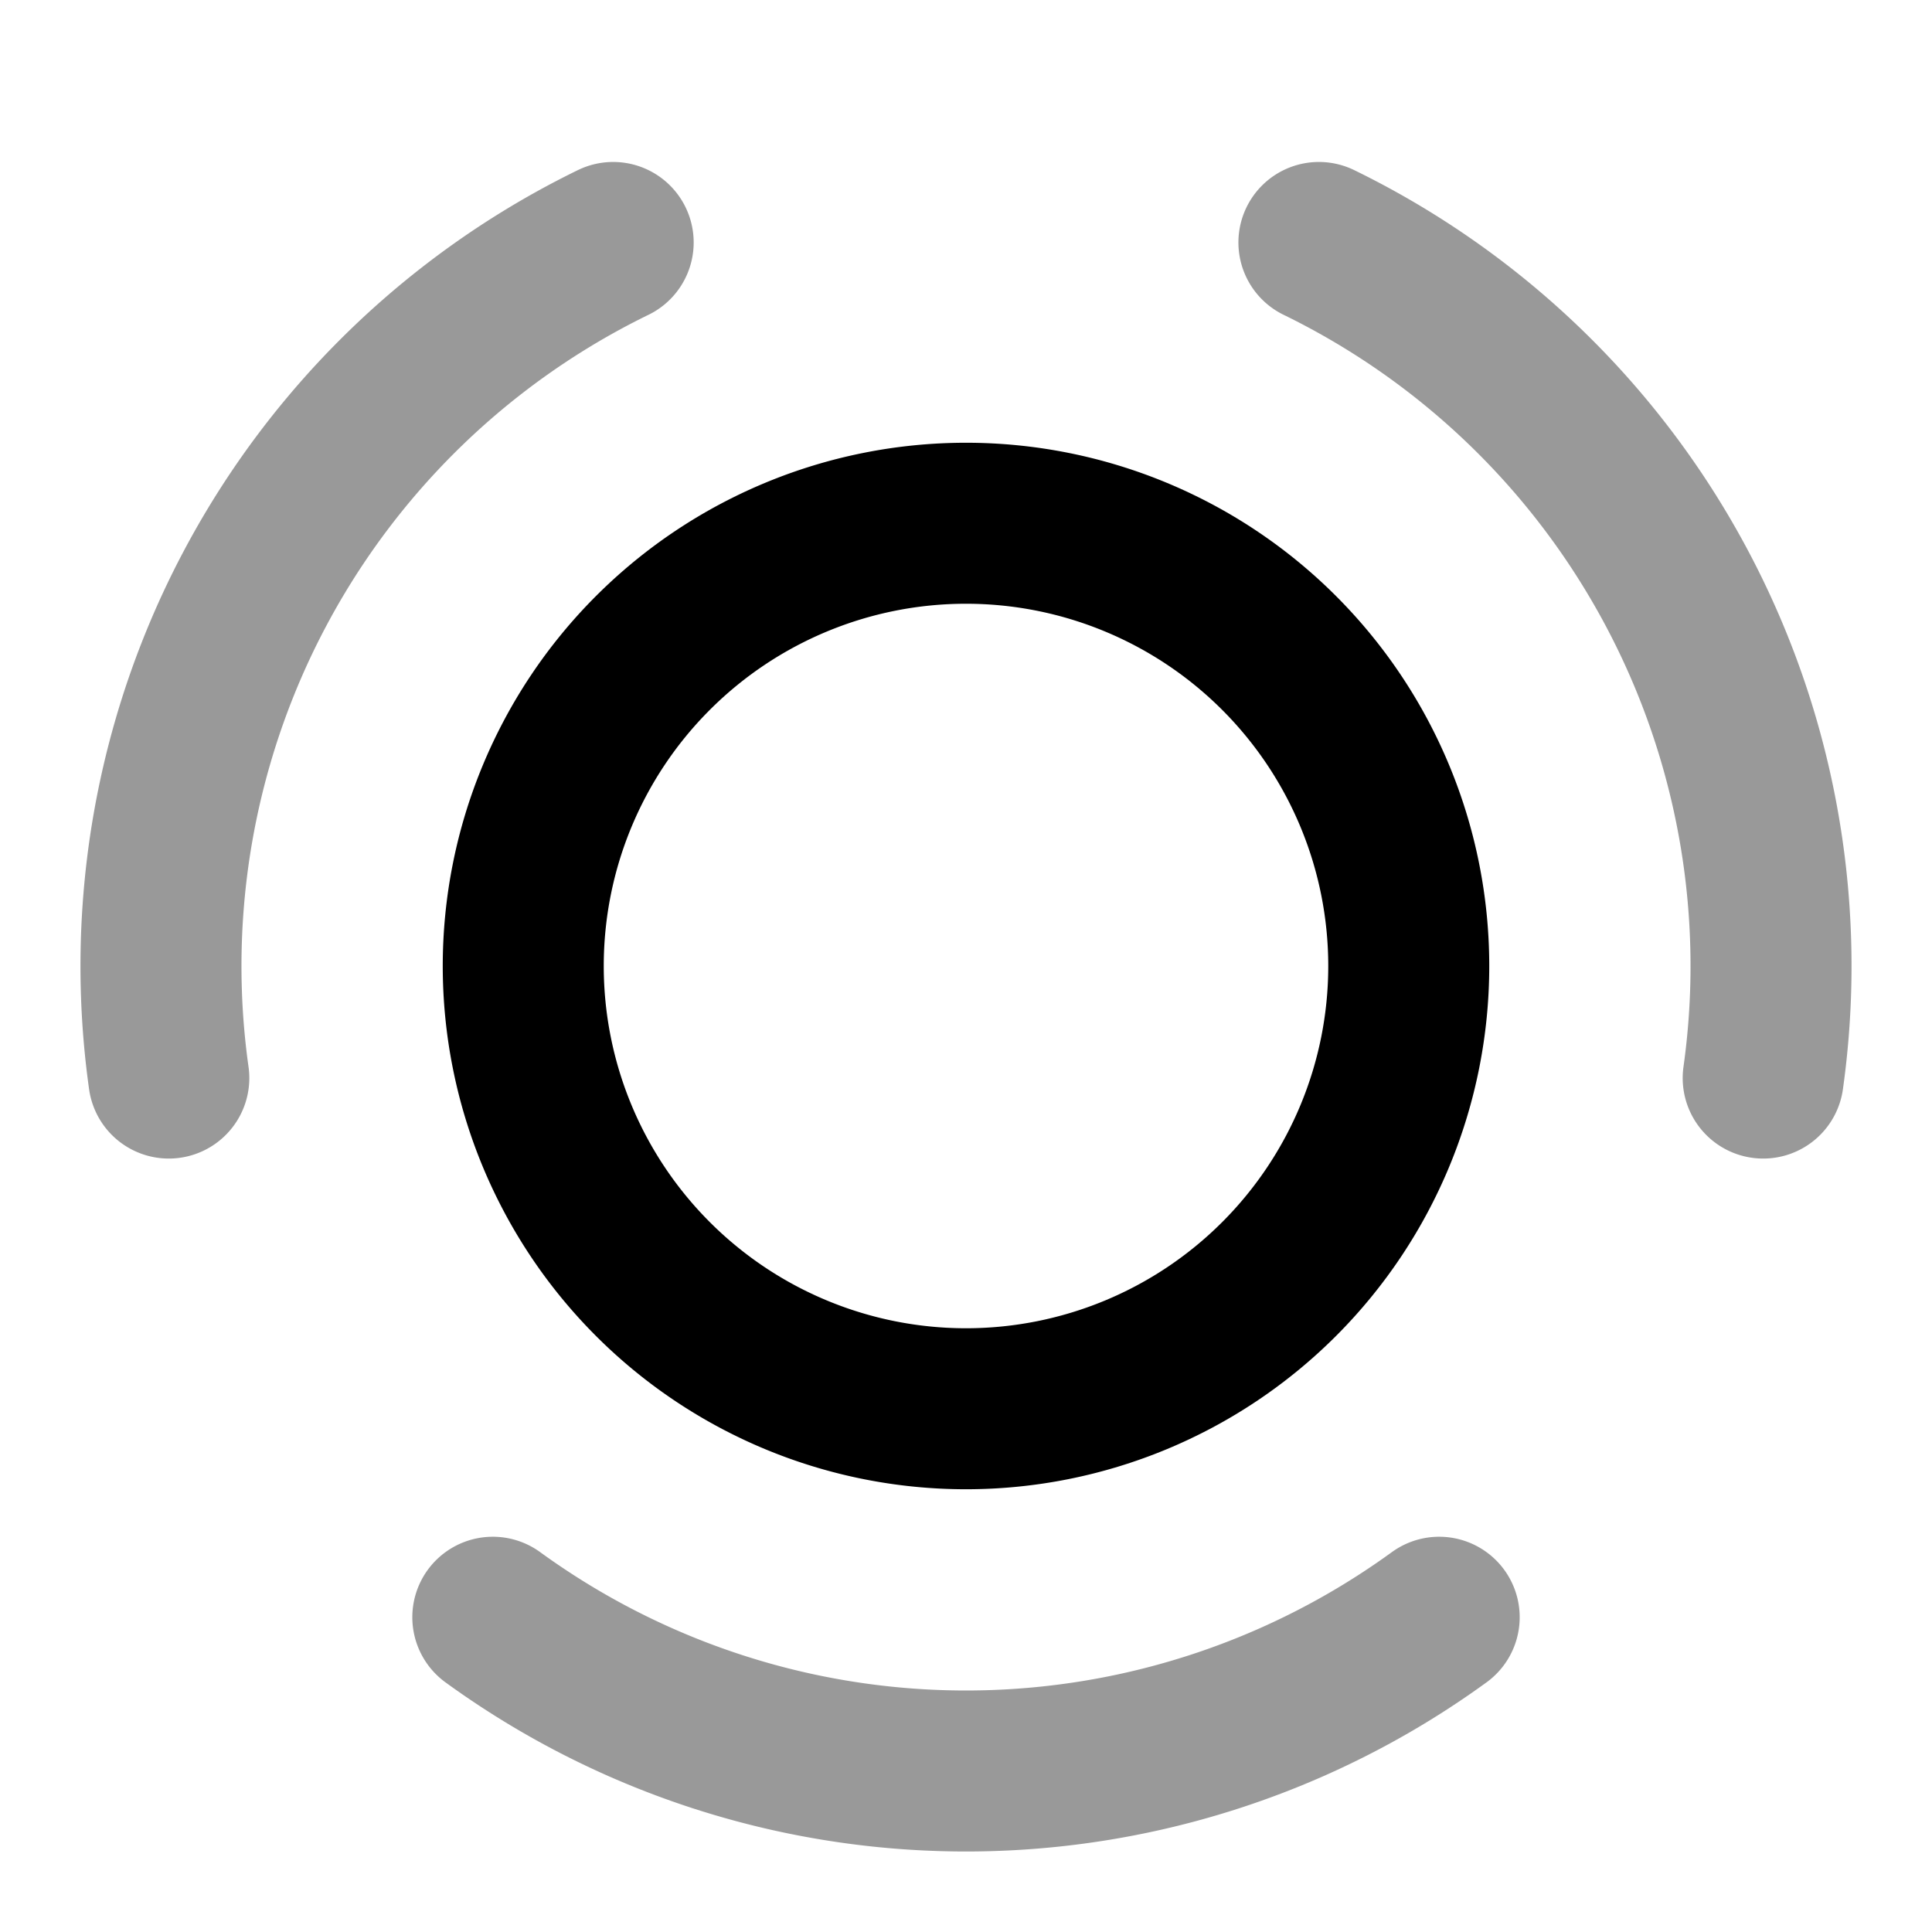 <svg fill="none" xmlns="http://www.w3.org/2000/svg" viewBox="0 0 24 24"><path opacity=".4" d="M17.878 20.09a10 10 0 0 1-11.756 0M16.384 3.012a10 10 0 0 1 5.519 10.38m-19.806 0a10 10 0 0 1 5.52-10.38" stroke="currentColor" stroke-width="2" stroke-linecap="round" stroke-linejoin="round"/><path d="M12 17.5a5.5 5.5 0 1 0 0-11 5.5 5.5 0 0 0 0 11Z" stroke="currentColor" stroke-width="2" stroke-linecap="round" stroke-linejoin="round"/></svg>